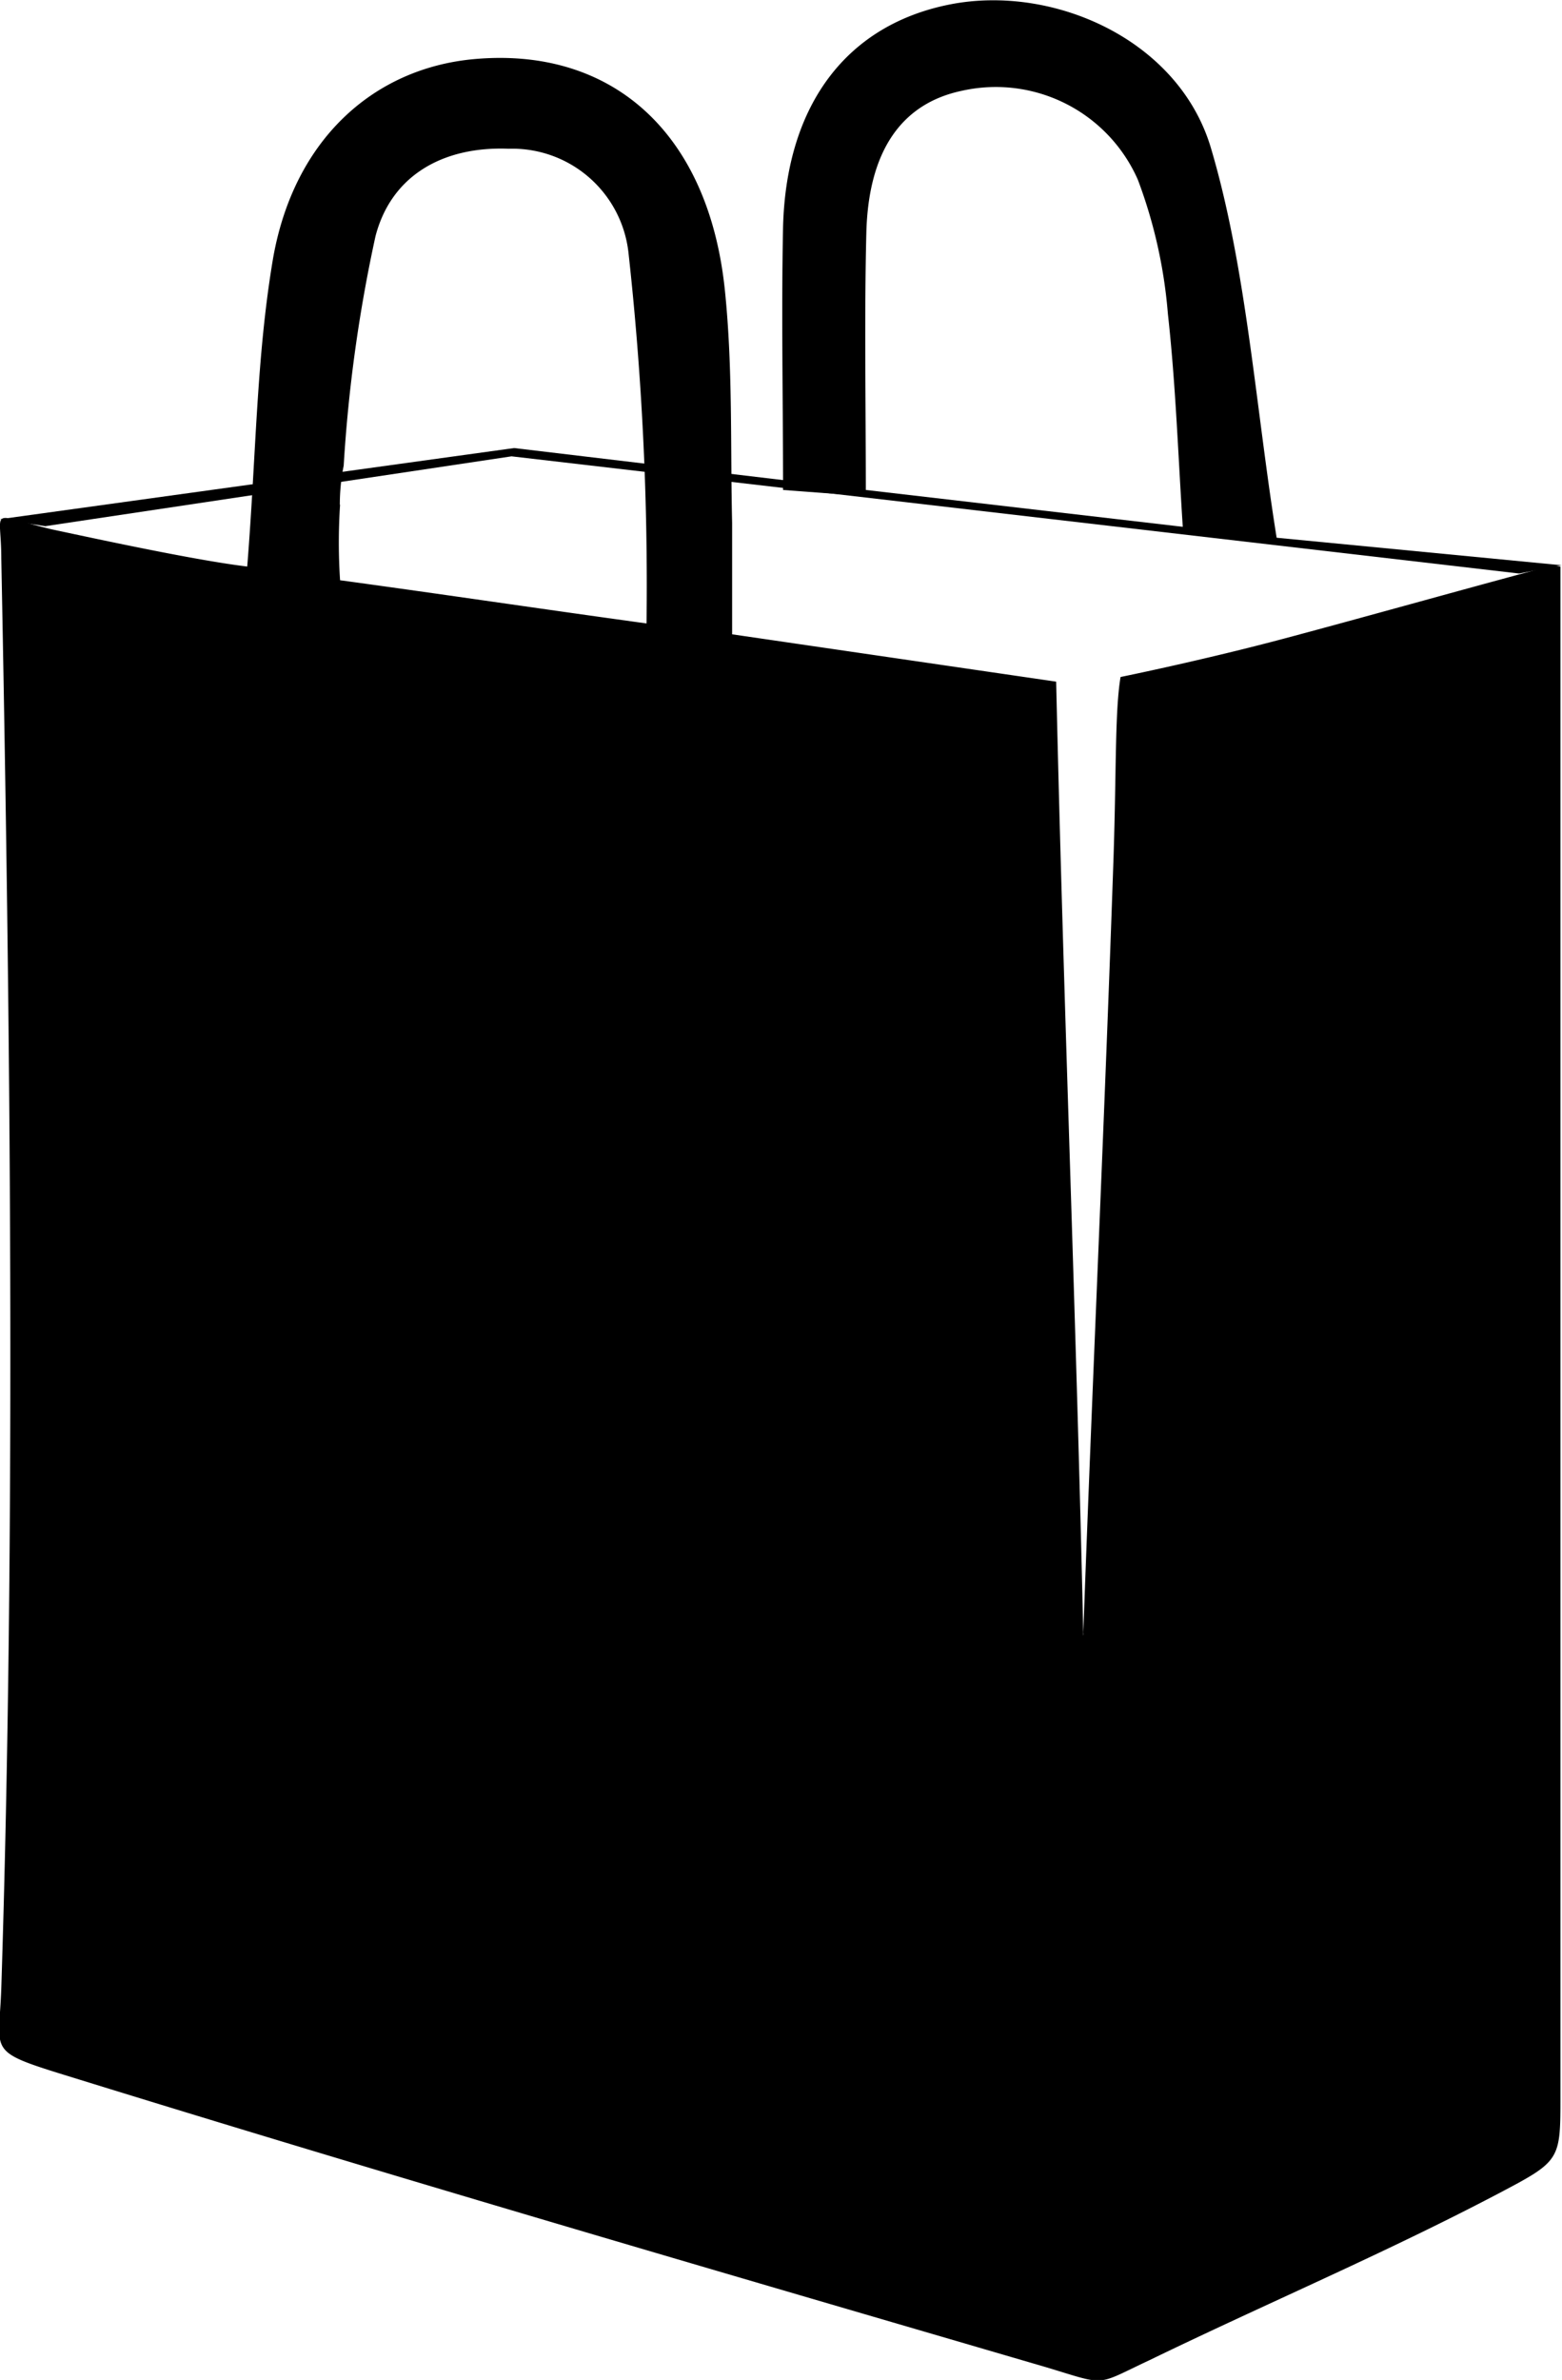 <svg xmlns="http://www.w3.org/2000/svg" viewBox="0 0 60.4 92"><defs><style>.cls-1{isolation:isolate;}</style></defs><title>bag_icon_fabfoxx</title><g id="check" class="cls-1"><path d="M29.56,26.9c0.35-4.37.35-8.08,1-11.92,0.81-4.59,3.88-7.32,7.72-7.69,5.36-.51,9.12,2.82,9.75,8.93,0.31,3,.21,6,0.28,9,0,1.4,0,2.81,0,4.3l12.53,1.83c0.28,12.38.78,24.63,1.05,36.88a0.36,0.36,0,0,0,0-.13c0.36-10,.83-20,1.17-30,0.11-3.37.05-5.61,0.27-6.93,0,0,3.2-.65,6.38-1.5s6.48-1.78,9.72-2.65a2,2,0,0,1,.91-0.12c0,0.73,0,2,0,2.86,0,18.75,0,37.51,0,56.26,0,2.51,0,2.51-2.43,3.79-4.4,2.31-9,4.26-13.45,6.42-2.14,1-1.61,1-4,.28-12.69-3.71-25.38-7.4-38-11.31-3-.93-2.49-0.87-2.41-3.35,0.57-17.77.35-37.48,0-55.26,0-2-.55-1.73,1.94-1.13C24,25.89,27.63,26.67,29.56,26.9Zm3.59-2.39a22.34,22.34,0,0,0,0,2.92C37.32,28,40.72,28.51,45,29.1a116.9,116.9,0,0,0-.7-14.35,4.52,4.52,0,0,0-4.63-4c-2.5-.1-4.53,1-5.15,3.38A57.67,57.67,0,0,0,33.29,23,7.71,7.71,0,0,0,33.14,24.51Z" transform="translate(-20 -5)"/><path d="M53.48,24.18l-3.2-.24c0-3.49-.07-6.84,0-10.19,0.13-4.74,2.49-7.8,6.46-8.58s8.85,1.35,10.09,5.57C68.22,15.43,68.56,20.85,69.4,26c-1.62,0-2.54-.42-3.65-0.42-0.19-2.85-.28-5.66-0.59-8.45A19,19,0,0,0,64,11.95a6,6,0,0,0-6.81-3.44C54.87,9,53.58,10.82,53.5,14S53.48,20.54,53.48,24.18Z" transform="translate(-20 -5)"/><polygon points="60.38 21.85 49.4 20.79 33.48 18.94 19.88 17.32 0 20.07 1.75 20.34 19.78 17.64 58.74 22.17 60.38 21.85"/></g></svg>